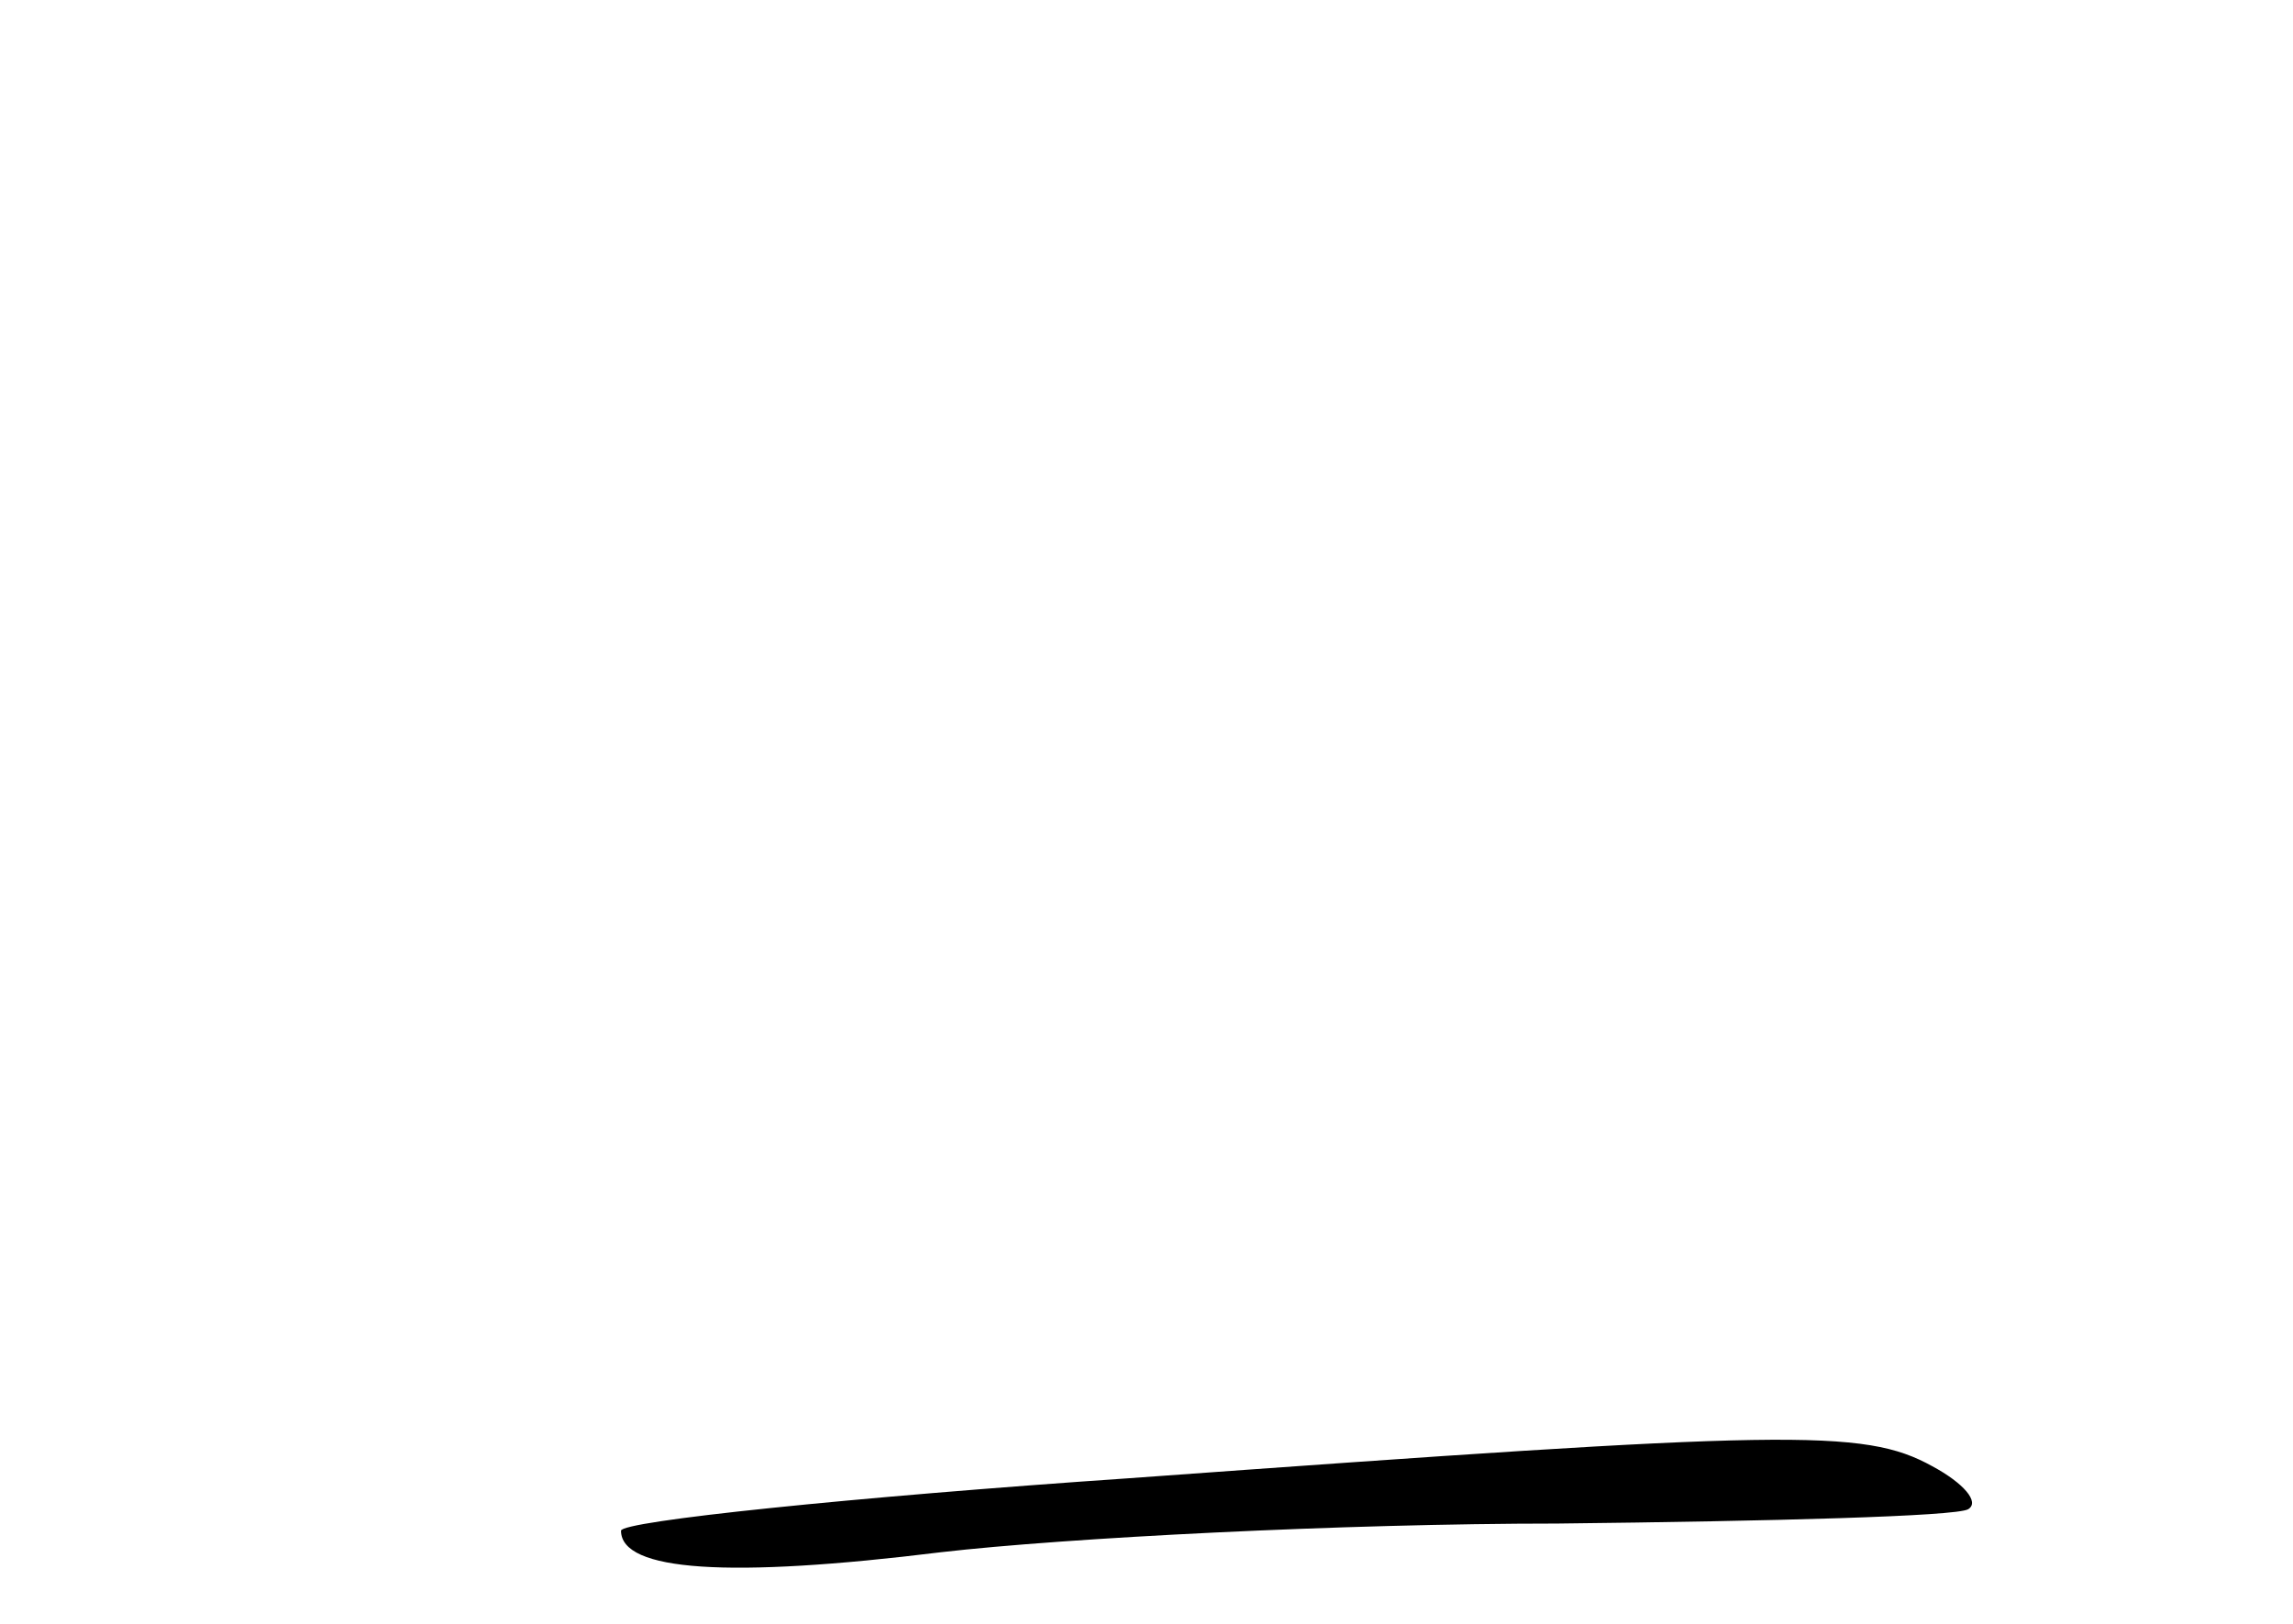 <?xml version="1.0" standalone="no"?>
<!DOCTYPE svg PUBLIC "-//W3C//DTD SVG 20010904//EN"
 "http://www.w3.org/TR/2001/REC-SVG-20010904/DTD/svg10.dtd">
<svg version="1.0" xmlns="http://www.w3.org/2000/svg"
 width="96pt" height="68pt" viewBox="0 0 96 68"
 preserveAspectRatio="xMidYMid meet">
<g transform="translate(0,68) scale(0.1,-0.1)"
fill="#000000" stroke="none">
<path d="M473 61 c-117 -8 -213 -18 -213 -22 0 -17 45 -20 134 -9 52 6 168 12
258 12 90 1 167 3 172 6 5 3 -2 11 -15 18 -29 16 -60 15 -336 -5z"/>
</g>
</svg>

